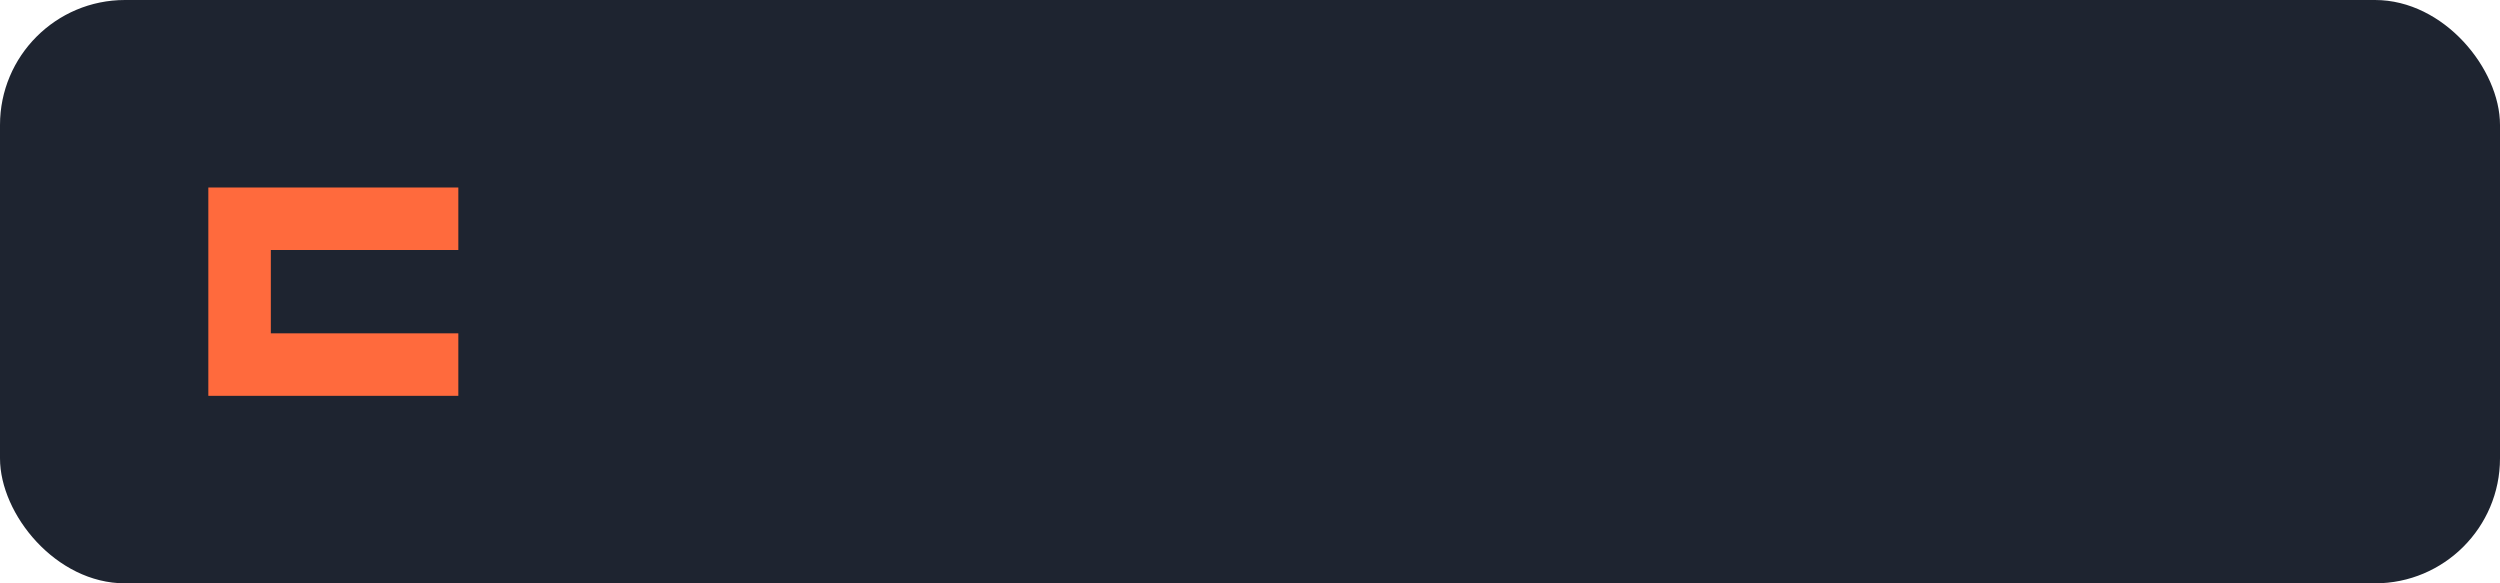 <svg xmlns="http://www.w3.org/2000/svg" width="120" height="28" viewBox="0 0 120 28" fill="none"><rect width="120" height="28" rx="6" fill="#1E2430"/><path d="M10 9h12v3H13v4h9v3H10V9z" fill="#FF6A3D"/></svg>

